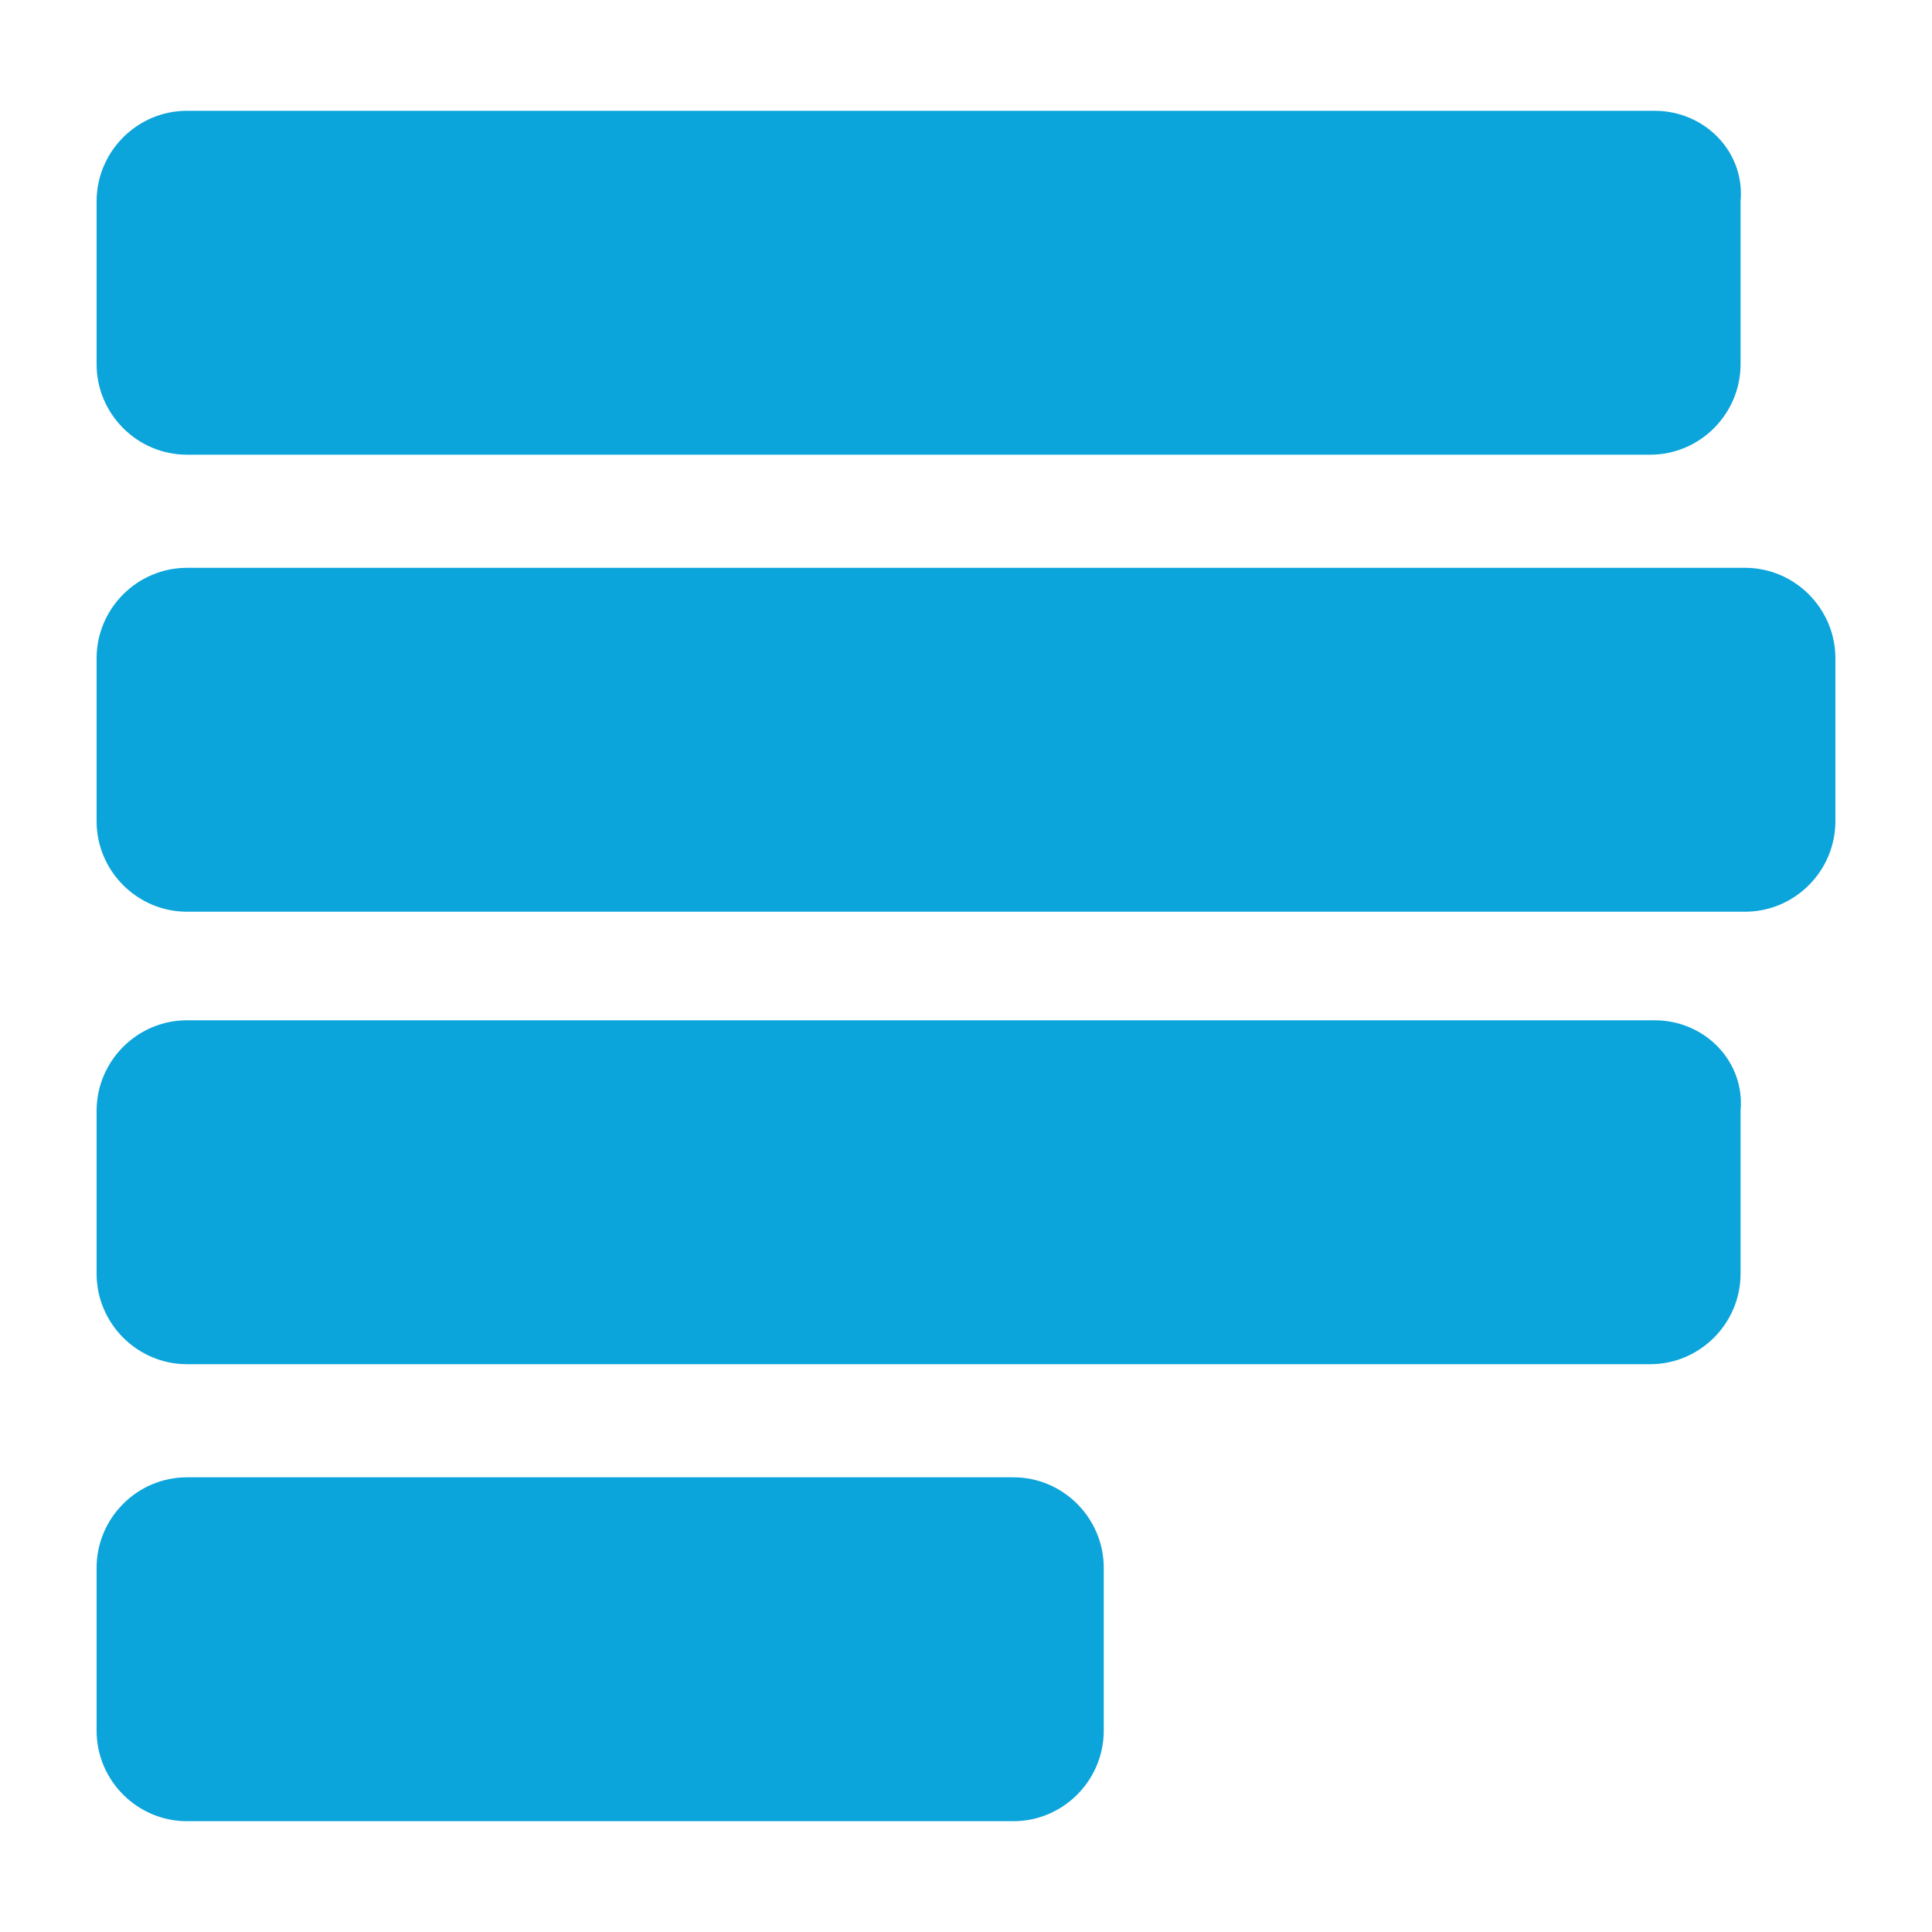 <svg xmlns="http://www.w3.org/2000/svg" xmlns:xlink="http://www.w3.org/1999/xlink" version="1.1" id="Layer_1" x="0px" y="0px" viewBox="0 0 500 500"  xml:space="preserve">


<g>
	<path style="fill:#0BA4DB;" d="M451.624,146.952H48.376C35.52,146.952,25,157.491,25,170.37v42.157   c0,12.883,10.52,23.423,23.376,23.423h403.247c12.857,0,23.376-10.539,23.376-23.423V170.37   C475,157.491,464.48,146.952,451.624,146.952z M262.275,382.326H48.376C35.52,382.326,25,392.866,25,405.744v42.157   c0,12.883,10.52,23.423,23.376,23.423h213.898c12.856,0,23.375-10.539,23.375-23.423v-42.157   C285.65,392.866,275.13,382.326,262.275,382.326z M428.247,264.051H48.376C35.52,264.051,25,274.59,25,287.474v42.157   c0,12.878,10.52,23.418,23.376,23.418h378.703c12.856,0,23.376-10.539,23.376-23.418v-42.157   C451.624,274.59,441.104,264.051,428.247,264.051z M428.247,28.676H48.376C35.52,28.676,25,39.216,25,52.099v42.157   c0,12.878,10.52,23.418,23.376,23.418h378.703c12.856,0,23.376-10.539,23.376-23.418V52.099   C451.624,39.216,441.104,28.676,428.247,28.676z"/>
</g>
</svg>
